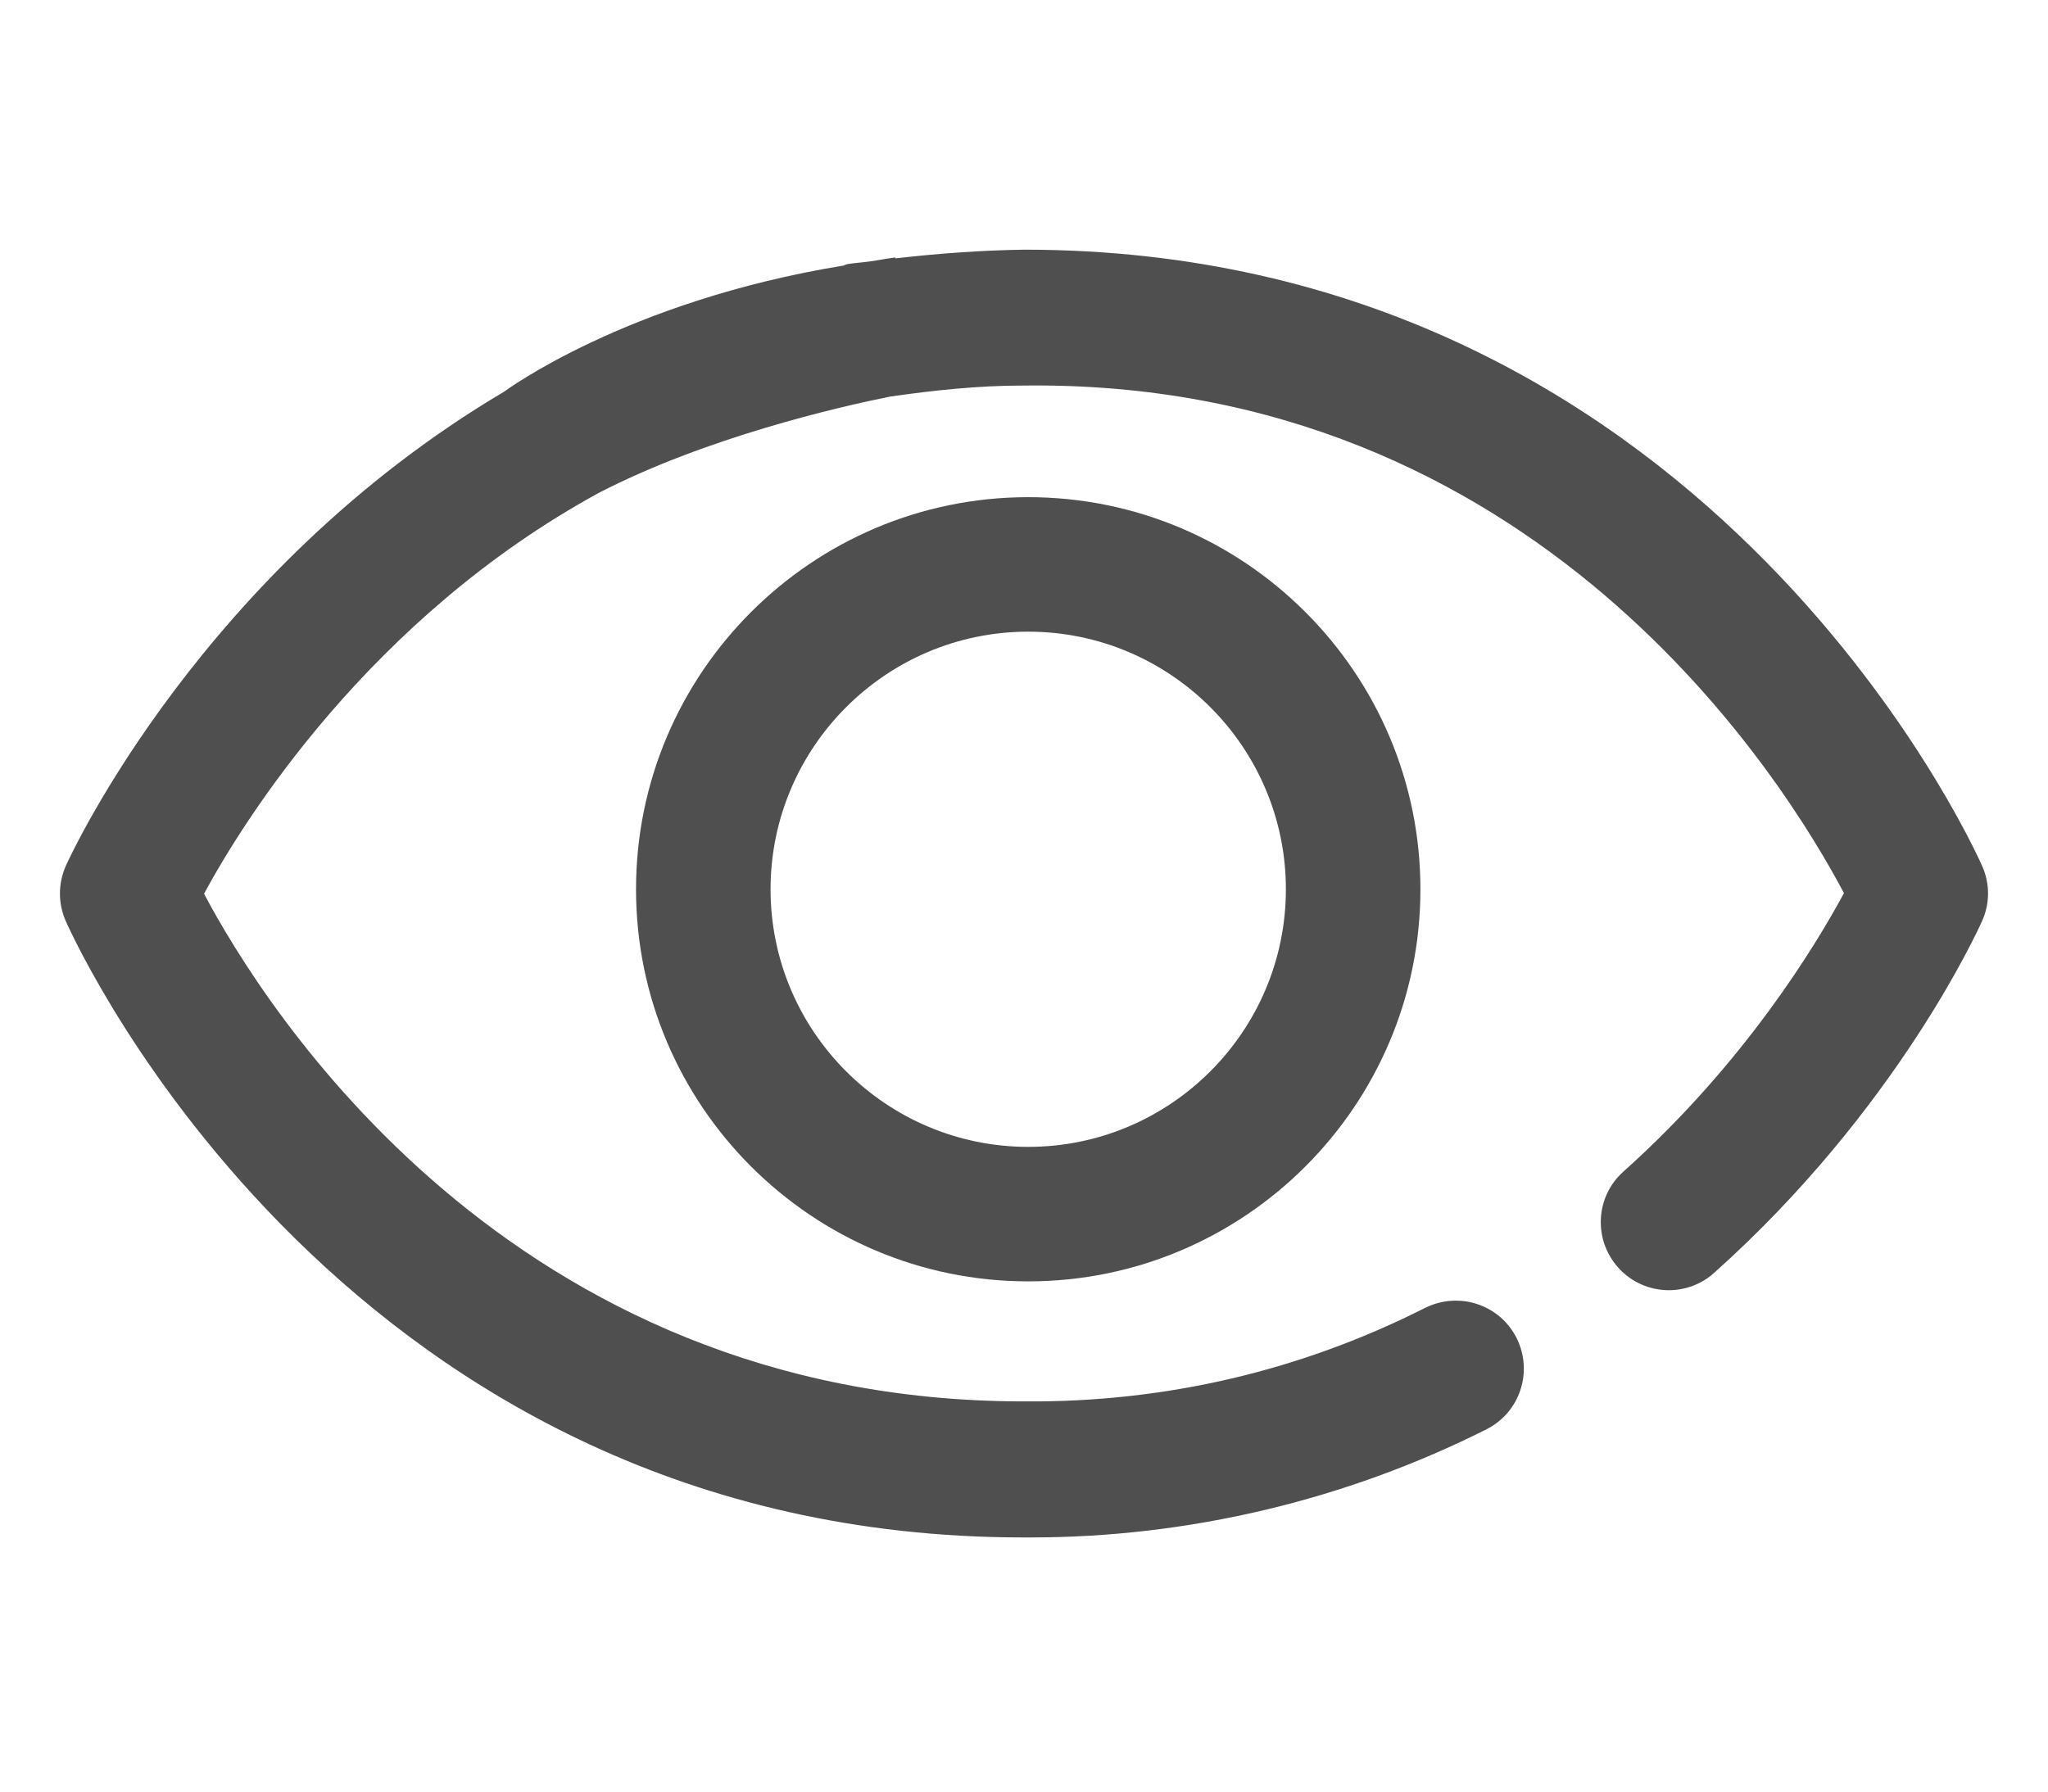 <?xml version="1.0" encoding="utf-8"?>
<!-- Generator: Adobe Illustrator 17.0.0, SVG Export Plug-In . SVG Version: 6.00 Build 0)  -->
<!DOCTYPE svg PUBLIC "-//W3C//DTD SVG 1.1//EN" "http://www.w3.org/Graphics/SVG/1.1/DTD/svg11.dtd">
<svg version="1.1" id="Layer_1" xmlns="http://www.w3.org/2000/svg" xmlns:xlink="http://www.w3.org/1999/xlink" x="0px" y="0px"
	 width="16px" height="14px" viewBox="0 0 16 14" enable-background="new 0 0 16 14" xml:space="preserve">
<path fill="#4F4F4F" d="M15.485,6.766c-0.087-0.197-2.201-4.815-7.484-4.815c-0.34,0.005-0.674,0.03-1.006,0.068L6.994,2.012
	C6.926,2.02,6.868,2.033,6.802,2.042C6.741,2.051,6.68,2.054,6.619,2.064c-0.01,0.002-0.018,0.008-0.028,0.011
	C4.887,2.353,3.938,3.061,3.938,3.061l0,0c-2.355,1.394-3.38,3.606-3.424,3.706c-0.061,0.137-0.061,0.294,0,0.431
	c0.087,0.197,2.201,4.816,7.481,4.816c0.02,0,0.039,0,0.058,0c1.232,0,2.461-0.292,3.56-0.845c0.262-0.132,0.367-0.451,0.235-0.714
	c-0.133-0.263-0.451-0.365-0.714-0.235C10.171,10.707,9.115,10.96,8,10.951c-4.024,0-5.946-3.098-6.406-3.967
	c0.309-0.572,1.294-2.154,3.083-3.132c0.839-0.434,1.882-0.674,2.277-0.753C7.295,3.05,7.64,3.013,7.984,3.013
	c4.029-0.058,5.961,3.096,6.422,3.966c-0.22,0.408-0.777,1.33-1.723,2.176c-0.219,0.195-0.237,0.531-0.041,0.75
	c0.104,0.117,0.25,0.177,0.396,0.177c0.126,0,0.253-0.045,0.354-0.136c1.431-1.279,2.066-2.689,2.093-2.749
	C15.547,7.06,15.547,6.903,15.485,6.766z"/>
<g>
	<path fill="#4F4F4F" d="M8.033,10.013c-1.69,0-3.064-1.374-3.064-3.064s1.374-3.064,3.064-3.064c1.69,0,3.064,1.374,3.064,3.064
		S9.723,10.013,8.033,10.013z M8.033,4.936c-1.11,0-2.013,0.903-2.013,2.013s0.903,2.013,2.013,2.013
		c1.11,0,2.013-0.903,2.013-2.013S9.143,4.936,8.033,4.936z"/>
</g>
</svg>
